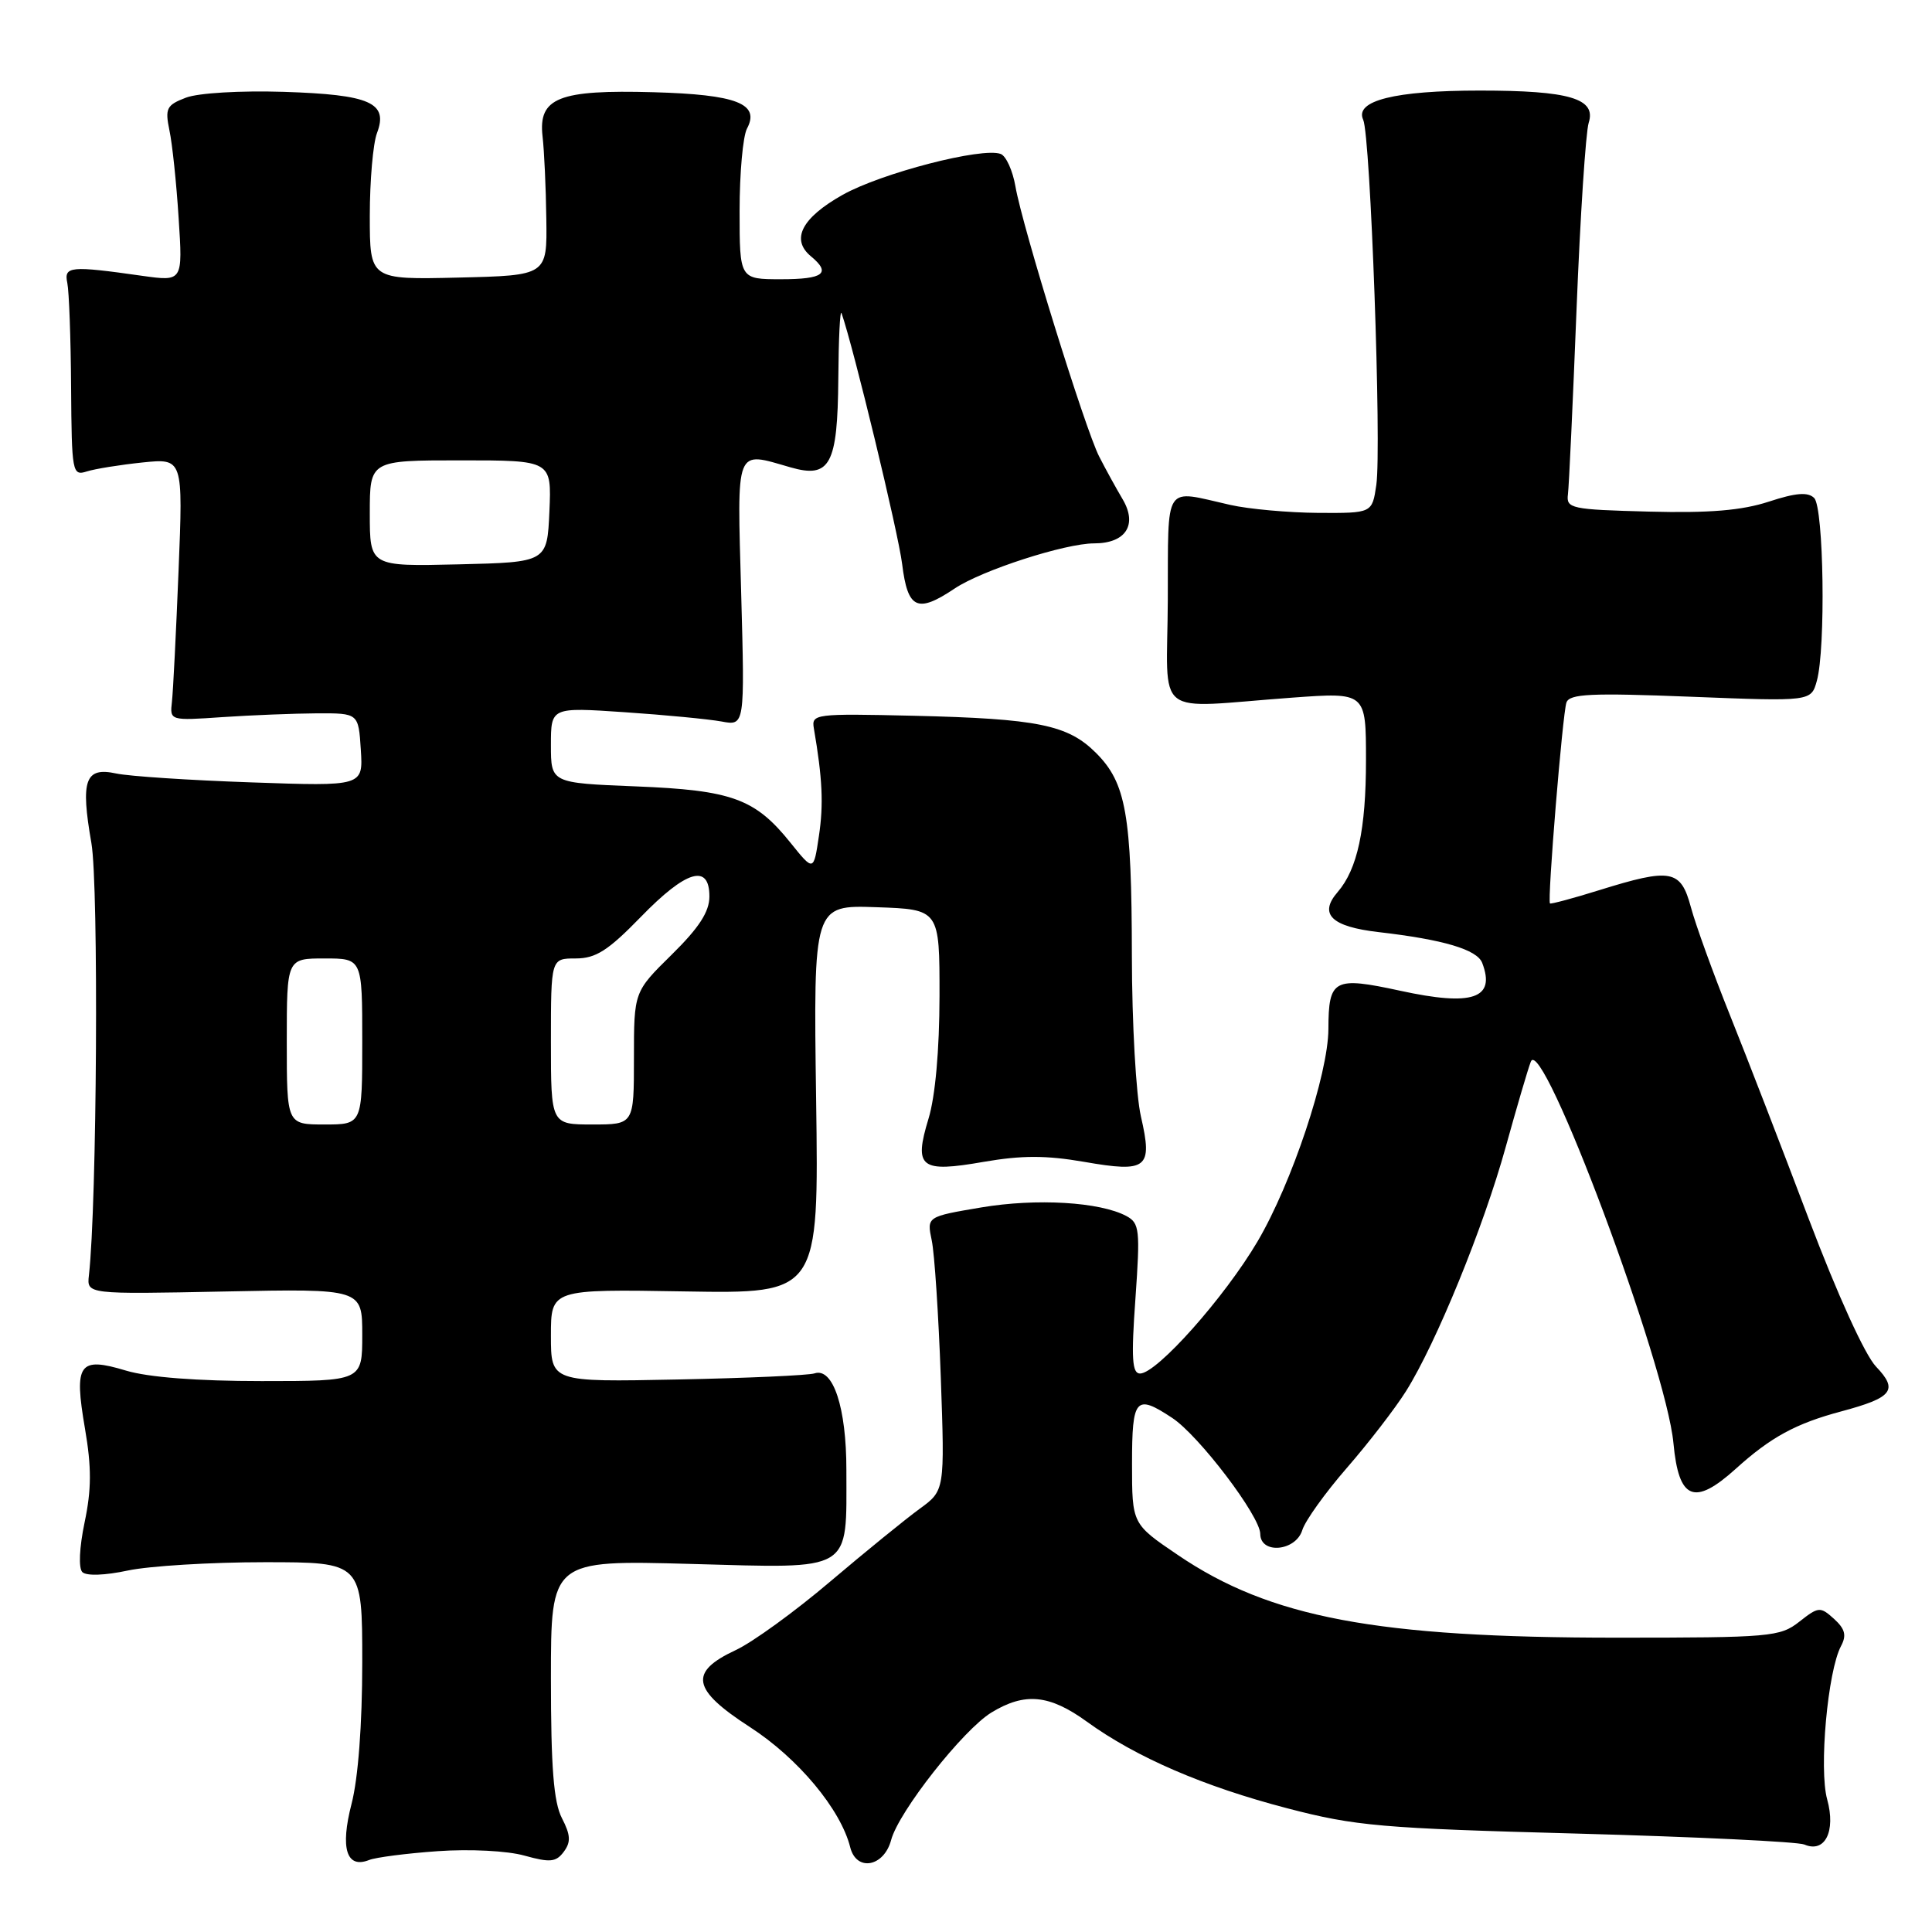 <?xml version="1.0" encoding="UTF-8" standalone="no"?>
<!DOCTYPE svg PUBLIC "-//W3C//DTD SVG 1.1//EN" "http://www.w3.org/Graphics/SVG/1.1/DTD/svg11.dtd" >
<svg xmlns="http://www.w3.org/2000/svg" xmlns:xlink="http://www.w3.org/1999/xlink" version="1.1" viewBox="0 0 256 256">
 <g >
 <path fill="currentColor"
d=" M 58.00 245.29 C 62.25 244.99 67.23 245.24 69.50 245.88 C 72.89 246.82 73.68 246.75 74.71 245.36 C 75.66 244.08 75.61 243.15 74.46 240.92 C 73.36 238.80 73.00 234.19 73.00 222.41 C 73.00 206.72 73.00 206.72 91.58 207.23 C 113.19 207.82 112.15 208.45 112.15 194.80 C 112.16 186.52 110.39 181.16 107.93 181.98 C 107.14 182.24 98.96 182.61 89.75 182.79 C 73.00 183.13 73.00 183.13 73.00 176.98 C 73.00 170.82 73.00 170.82 90.75 171.12 C 108.50 171.42 108.50 171.42 108.14 145.67 C 107.78 119.92 107.78 119.92 116.14 120.21 C 124.50 120.50 124.50 120.50 124.49 132.00 C 124.48 139.13 123.93 145.30 123.03 148.24 C 121.06 154.73 121.94 155.42 130.35 153.95 C 135.39 153.08 138.61 153.08 143.65 153.95 C 152.02 155.41 152.76 154.82 151.18 147.95 C 150.53 145.14 149.99 135.57 149.98 126.67 C 149.95 107.92 149.21 103.75 145.23 99.77 C 141.50 96.04 137.54 95.23 121.00 94.84 C 108.00 94.54 107.51 94.60 107.84 96.51 C 108.98 103.14 109.14 106.59 108.51 110.77 C 107.81 115.48 107.81 115.48 104.77 111.70 C 100.06 105.82 97.01 104.71 84.25 104.20 C 73.00 103.75 73.00 103.75 73.00 98.73 C 73.00 93.71 73.00 93.71 82.75 94.37 C 88.11 94.73 93.89 95.29 95.60 95.60 C 98.69 96.18 98.69 96.18 98.21 78.59 C 97.67 58.96 97.34 59.80 104.76 61.93 C 109.99 63.43 110.99 61.58 111.08 50.18 C 111.12 44.86 111.31 40.95 111.51 41.50 C 113.11 46.09 119.03 70.59 119.54 74.75 C 120.28 80.71 121.54 81.30 126.50 77.98 C 130.11 75.56 141.13 72.00 144.98 72.00 C 149.16 72.00 150.75 69.55 148.77 66.18 C 147.90 64.71 146.49 62.15 145.65 60.50 C 143.80 56.91 135.48 30.08 134.55 24.70 C 134.19 22.61 133.31 20.67 132.60 20.40 C 130.17 19.47 116.76 22.94 111.63 25.83 C 106.22 28.88 104.76 31.73 107.45 33.96 C 110.17 36.21 109.14 37.00 103.50 37.00 C 98.00 37.00 98.00 37.00 98.00 27.93 C 98.00 22.95 98.44 18.05 98.98 17.04 C 100.74 13.74 97.62 12.53 86.60 12.22 C 74.04 11.87 71.31 12.95 71.89 18.06 C 72.11 19.95 72.34 24.88 72.39 29.00 C 72.50 36.50 72.50 36.50 60.75 36.78 C 49.00 37.06 49.00 37.06 49.00 28.60 C 49.00 23.94 49.43 19.01 49.95 17.64 C 51.48 13.61 49.07 12.54 37.60 12.17 C 31.84 11.99 26.27 12.32 24.64 12.94 C 22.07 13.92 21.85 14.36 22.45 17.27 C 22.83 19.05 23.38 24.28 23.67 28.90 C 24.22 37.30 24.22 37.30 18.86 36.55 C 9.29 35.19 8.45 35.27 8.92 37.50 C 9.15 38.60 9.38 44.81 9.42 51.30 C 9.50 62.63 9.58 63.08 11.50 62.47 C 12.60 62.12 15.92 61.59 18.88 61.28 C 24.26 60.73 24.26 60.73 23.66 75.62 C 23.33 83.80 22.94 91.62 22.78 93.00 C 22.50 95.49 22.52 95.50 29.50 95.02 C 33.35 94.76 38.98 94.54 42.00 94.52 C 47.50 94.50 47.50 94.50 47.81 99.34 C 48.12 104.19 48.12 104.19 33.31 103.67 C 25.16 103.39 17.10 102.86 15.39 102.49 C 11.28 101.60 10.65 103.35 12.11 111.71 C 13.09 117.34 12.85 159.63 11.78 169.00 C 11.50 171.50 11.50 171.50 29.75 171.13 C 48.00 170.76 48.00 170.76 48.00 176.88 C 48.00 183.00 48.00 183.00 34.66 183.00 C 26.14 183.00 19.65 182.50 16.69 181.61 C 10.45 179.73 9.78 180.67 11.26 189.30 C 12.14 194.43 12.13 197.36 11.21 201.72 C 10.51 205.07 10.39 207.79 10.91 208.31 C 11.44 208.84 13.93 208.75 16.95 208.10 C 19.78 207.50 27.93 207.00 35.05 207.00 C 48.00 207.00 48.00 207.00 48.00 220.28 C 48.00 228.51 47.46 235.64 46.58 239.03 C 45.06 244.92 45.91 247.65 48.91 246.46 C 49.78 246.11 53.88 245.58 58.00 245.29 Z  M 118.08 243.81 C 119.08 240.05 127.62 229.20 131.38 226.91 C 135.80 224.22 139.05 224.53 144.03 228.14 C 150.53 232.85 159.52 236.73 170.58 239.61 C 179.62 241.97 183.02 242.26 209.00 242.96 C 224.68 243.39 238.22 244.04 239.09 244.41 C 241.81 245.58 243.28 242.67 242.11 238.43 C 241.00 234.42 242.18 221.40 243.95 218.10 C 244.70 216.69 244.48 215.84 243.02 214.51 C 241.19 212.86 240.97 212.88 238.41 214.89 C 235.87 216.89 234.59 217.00 214.23 217.00 C 182.37 217.00 168.29 214.35 156.05 206.03 C 150.00 201.93 150.00 201.93 150.00 193.96 C 150.00 185.23 150.48 184.68 155.32 187.88 C 158.86 190.21 166.98 200.90 166.99 203.25 C 167.01 205.98 171.69 205.56 172.56 202.75 C 172.94 201.51 175.60 197.80 178.47 194.50 C 181.34 191.20 184.87 186.62 186.31 184.33 C 190.31 177.95 196.59 162.57 199.51 152.00 C 200.96 146.78 202.45 141.68 202.84 140.68 C 204.31 136.87 220.78 180.91 221.74 191.23 C 222.44 198.74 224.49 199.59 229.98 194.64 C 234.63 190.43 237.96 188.62 244.00 187.01 C 250.79 185.19 251.56 184.20 248.59 181.09 C 247.11 179.55 243.47 171.54 239.66 161.49 C 236.13 152.15 231.43 139.99 229.22 134.49 C 227.01 128.98 224.69 122.57 224.06 120.24 C 222.71 115.21 221.46 114.98 211.88 117.96 C 208.42 119.04 205.49 119.82 205.38 119.71 C 205.01 119.34 207.05 94.56 207.56 93.09 C 207.97 91.93 210.80 91.80 224.02 92.32 C 239.98 92.95 239.98 92.95 240.74 90.22 C 241.93 85.96 241.66 67.26 240.39 65.99 C 239.57 65.17 237.97 65.29 234.38 66.47 C 230.80 67.64 226.51 68.00 218.49 67.79 C 208.16 67.52 207.52 67.38 207.76 65.50 C 207.90 64.40 208.41 53.38 208.90 41.00 C 209.39 28.62 210.12 17.50 210.51 16.27 C 211.54 13.06 207.96 12.00 196.08 12.00 C 184.83 12.00 179.46 13.34 180.63 15.87 C 181.60 17.96 183.08 59.30 182.37 64.25 C 181.82 68.00 181.82 68.00 174.66 67.96 C 170.72 67.93 165.47 67.46 163.00 66.90 C 154.08 64.89 154.81 63.77 154.74 79.50 C 154.67 95.52 152.49 93.81 171.25 92.44 C 181.00 91.73 181.00 91.73 181.00 100.71 C 181.00 109.90 179.87 115.17 177.24 118.21 C 174.71 121.13 176.41 122.79 182.69 123.51 C 191.26 124.50 195.72 125.82 196.40 127.59 C 198.21 132.32 195.13 133.37 185.54 131.28 C 176.72 129.37 176.04 129.73 176.02 136.36 C 175.99 142.35 171.18 156.77 166.63 164.50 C 162.27 171.90 153.29 182.00 151.06 182.00 C 150.01 182.00 149.88 179.99 150.45 172.08 C 151.09 162.94 151.00 162.07 149.25 161.13 C 145.75 159.26 137.34 158.76 130.03 159.99 C 122.80 161.21 122.80 161.21 123.46 164.36 C 123.83 166.09 124.36 174.25 124.66 182.50 C 125.19 197.50 125.19 197.50 121.85 199.93 C 120.01 201.27 114.67 205.61 110.00 209.57 C 105.33 213.54 99.70 217.62 97.50 218.64 C 91.24 221.56 91.66 223.86 99.36 228.84 C 105.74 232.96 111.40 239.74 112.66 244.78 C 113.48 248.04 117.13 247.38 118.08 243.81 Z  M 38.00 138.00 C 38.00 127.00 38.00 127.00 43.00 127.00 C 48.00 127.00 48.00 127.00 48.00 138.00 C 48.00 149.00 48.00 149.00 43.00 149.00 C 38.00 149.00 38.00 149.00 38.00 138.00 Z  M 73.00 138.00 C 73.00 127.00 73.00 127.00 76.28 127.00 C 78.95 127.00 80.57 125.96 84.91 121.50 C 90.93 115.30 94.00 114.39 94.00 118.79 C 94.00 120.81 92.63 122.93 89.00 126.50 C 84.00 131.42 84.00 131.42 84.00 140.21 C 84.00 149.00 84.00 149.00 78.50 149.00 C 73.00 149.00 73.00 149.00 73.00 138.00 Z  M 49.00 68.03 C 49.00 61.00 49.00 61.00 61.05 61.00 C 73.09 61.00 73.09 61.00 72.80 67.75 C 72.50 74.50 72.50 74.50 60.75 74.78 C 49.00 75.06 49.00 75.06 49.00 68.03 Z "/>
</g>
</svg>